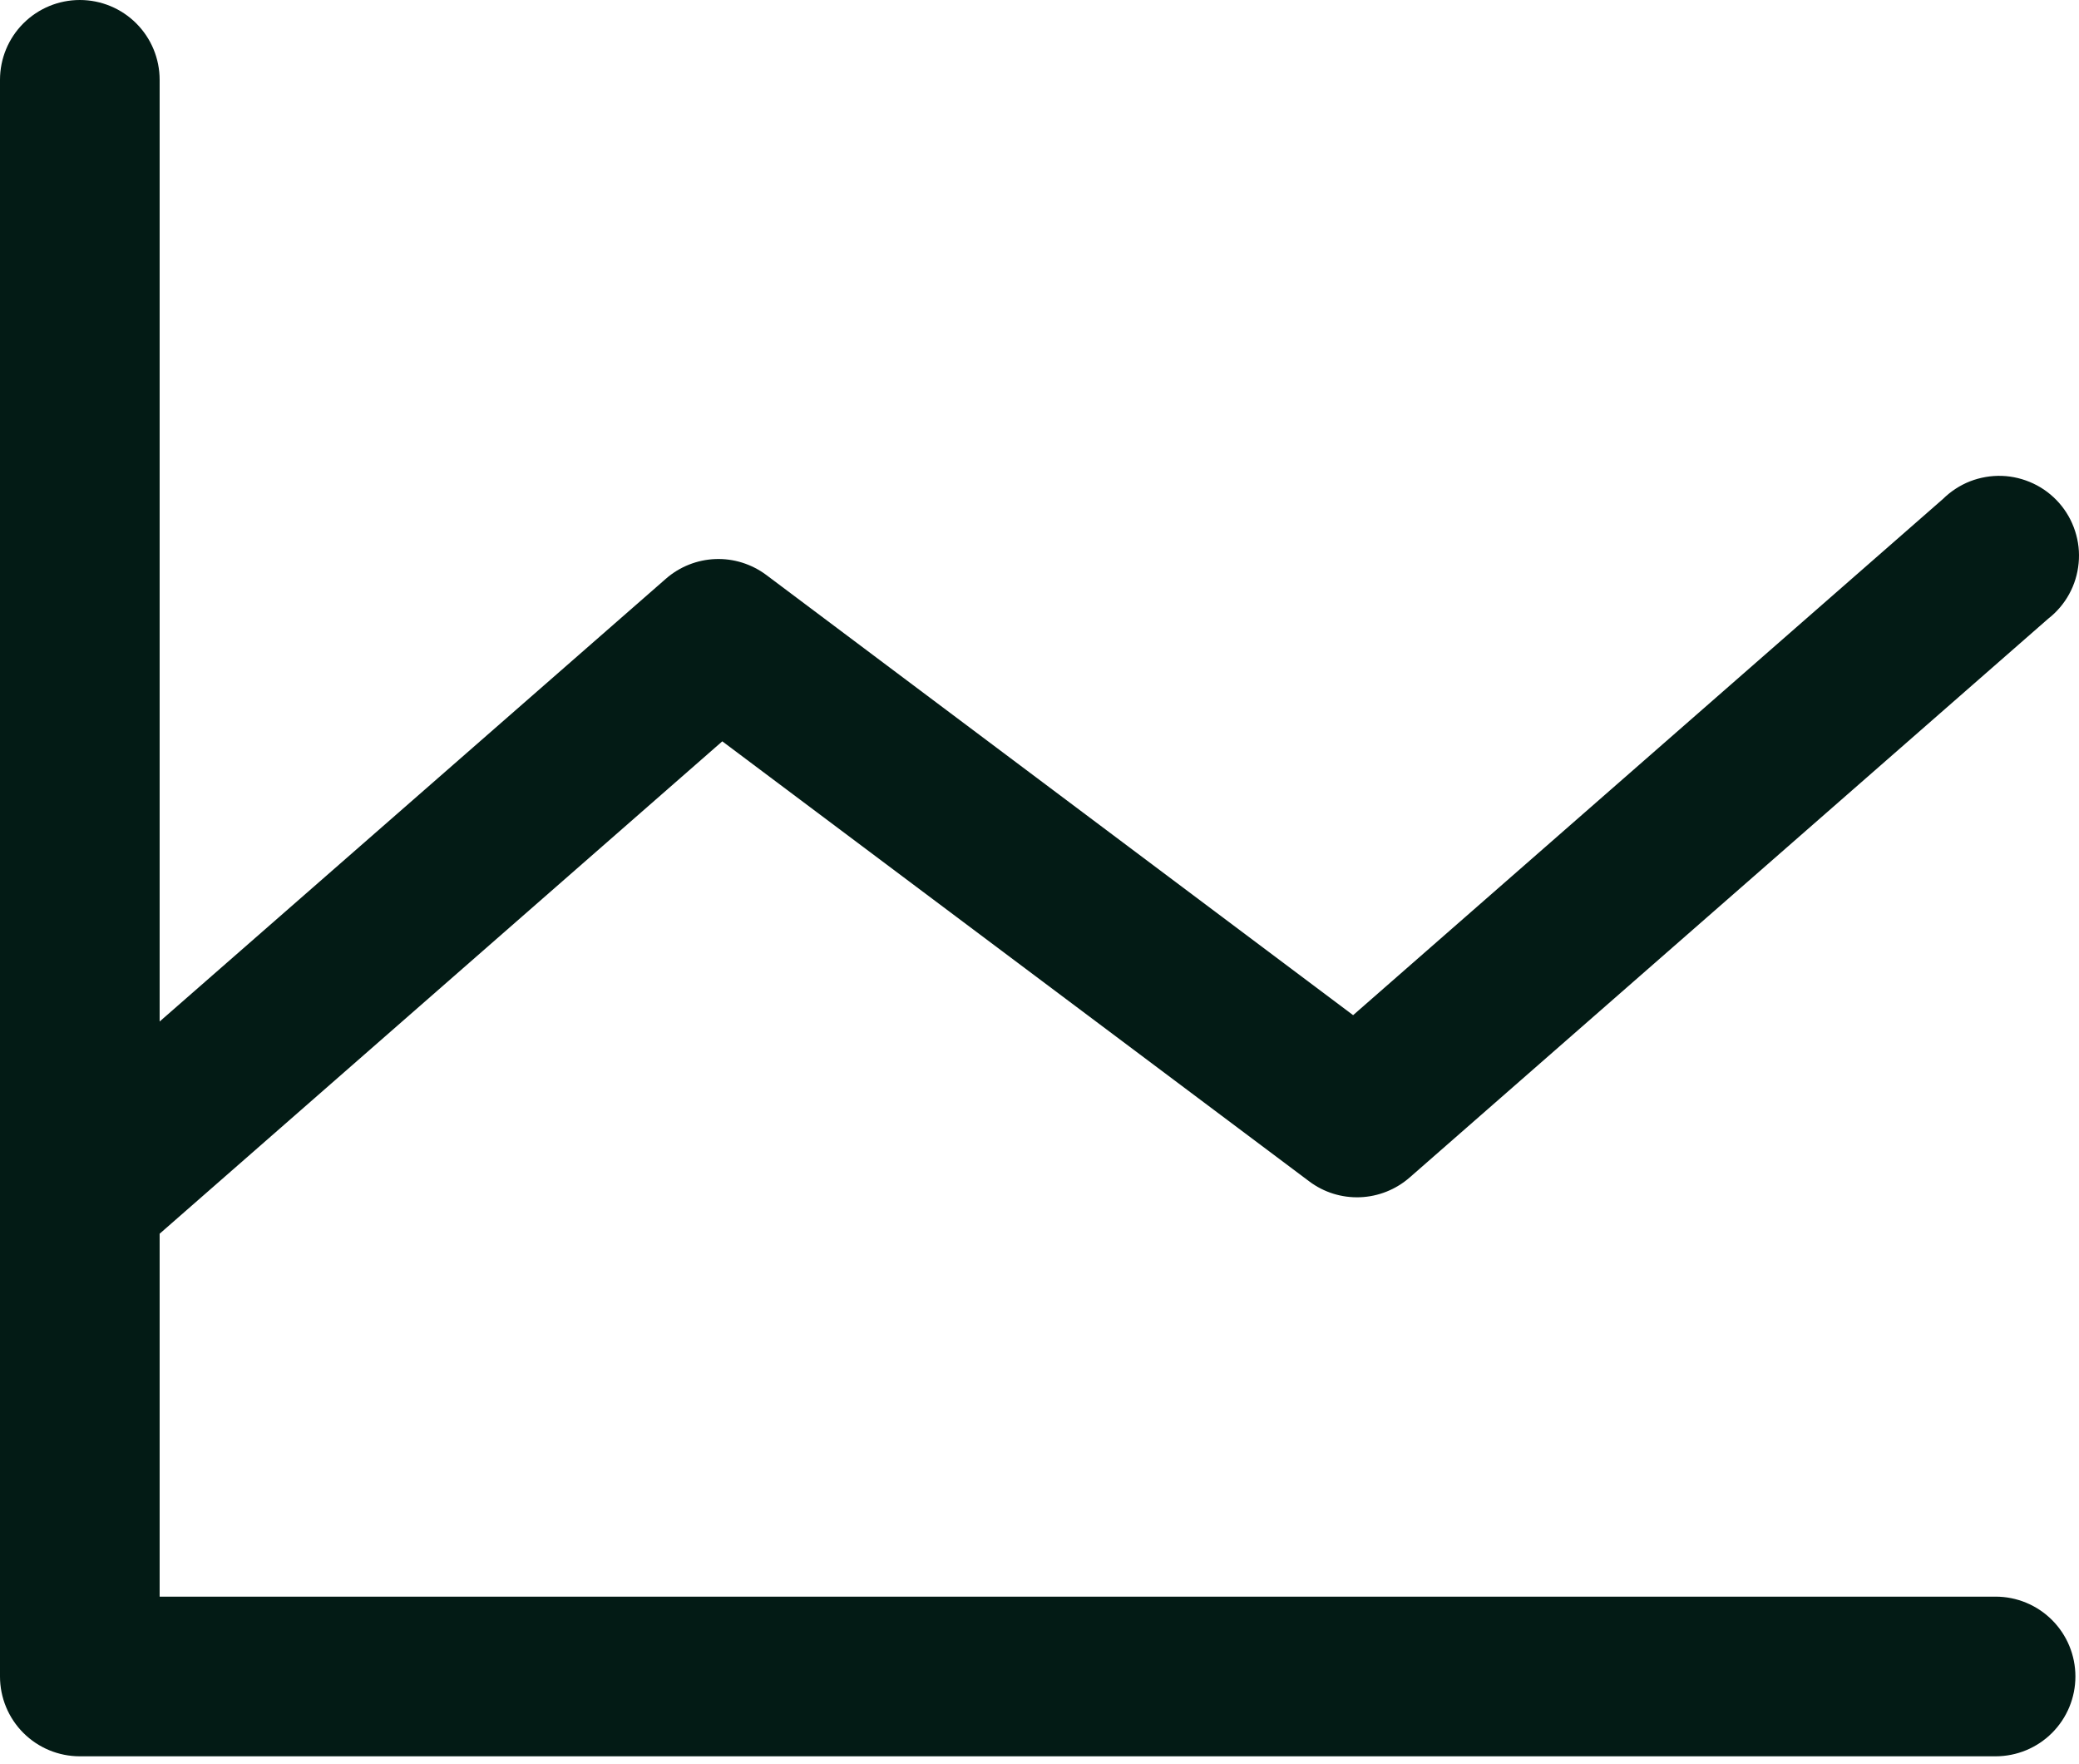 <svg width="33" height="28" viewBox="0 0 33 28" fill="none" xmlns="http://www.w3.org/2000/svg">
<path d="M32.943 26.608C32.943 26.944 32.81 27.266 32.572 27.504C32.334 27.742 32.012 27.875 31.676 27.875H1.267C0.931 27.875 0.609 27.742 0.371 27.504C0.133 27.266 0 26.944 0 26.608V1.267C0 0.931 0.133 0.609 0.371 0.371C0.609 0.133 0.931 0 1.267 0C1.603 0 1.925 0.133 2.163 0.371C2.401 0.609 2.534 0.931 2.534 1.267V16.213L10.569 9.186C10.787 8.995 11.065 8.884 11.356 8.873C11.646 8.862 11.931 8.952 12.164 9.126L21.478 16.112L30.841 7.919C30.964 7.798 31.111 7.702 31.271 7.639C31.432 7.577 31.605 7.547 31.777 7.553C31.95 7.559 32.119 7.601 32.276 7.675C32.432 7.748 32.571 7.854 32.685 7.983C32.799 8.113 32.885 8.265 32.938 8.429C32.992 8.594 33.011 8.767 32.994 8.939C32.978 9.111 32.927 9.278 32.844 9.429C32.761 9.581 32.647 9.714 32.511 9.82L22.375 18.689C22.156 18.88 21.878 18.991 21.588 19.002C21.297 19.013 21.012 18.924 20.78 18.749L11.465 11.766L2.534 19.581V25.341H31.676C32.012 25.341 32.334 25.474 32.572 25.712C32.81 25.95 32.943 26.272 32.943 26.608Z" fill="#031B15"/>
</svg>
